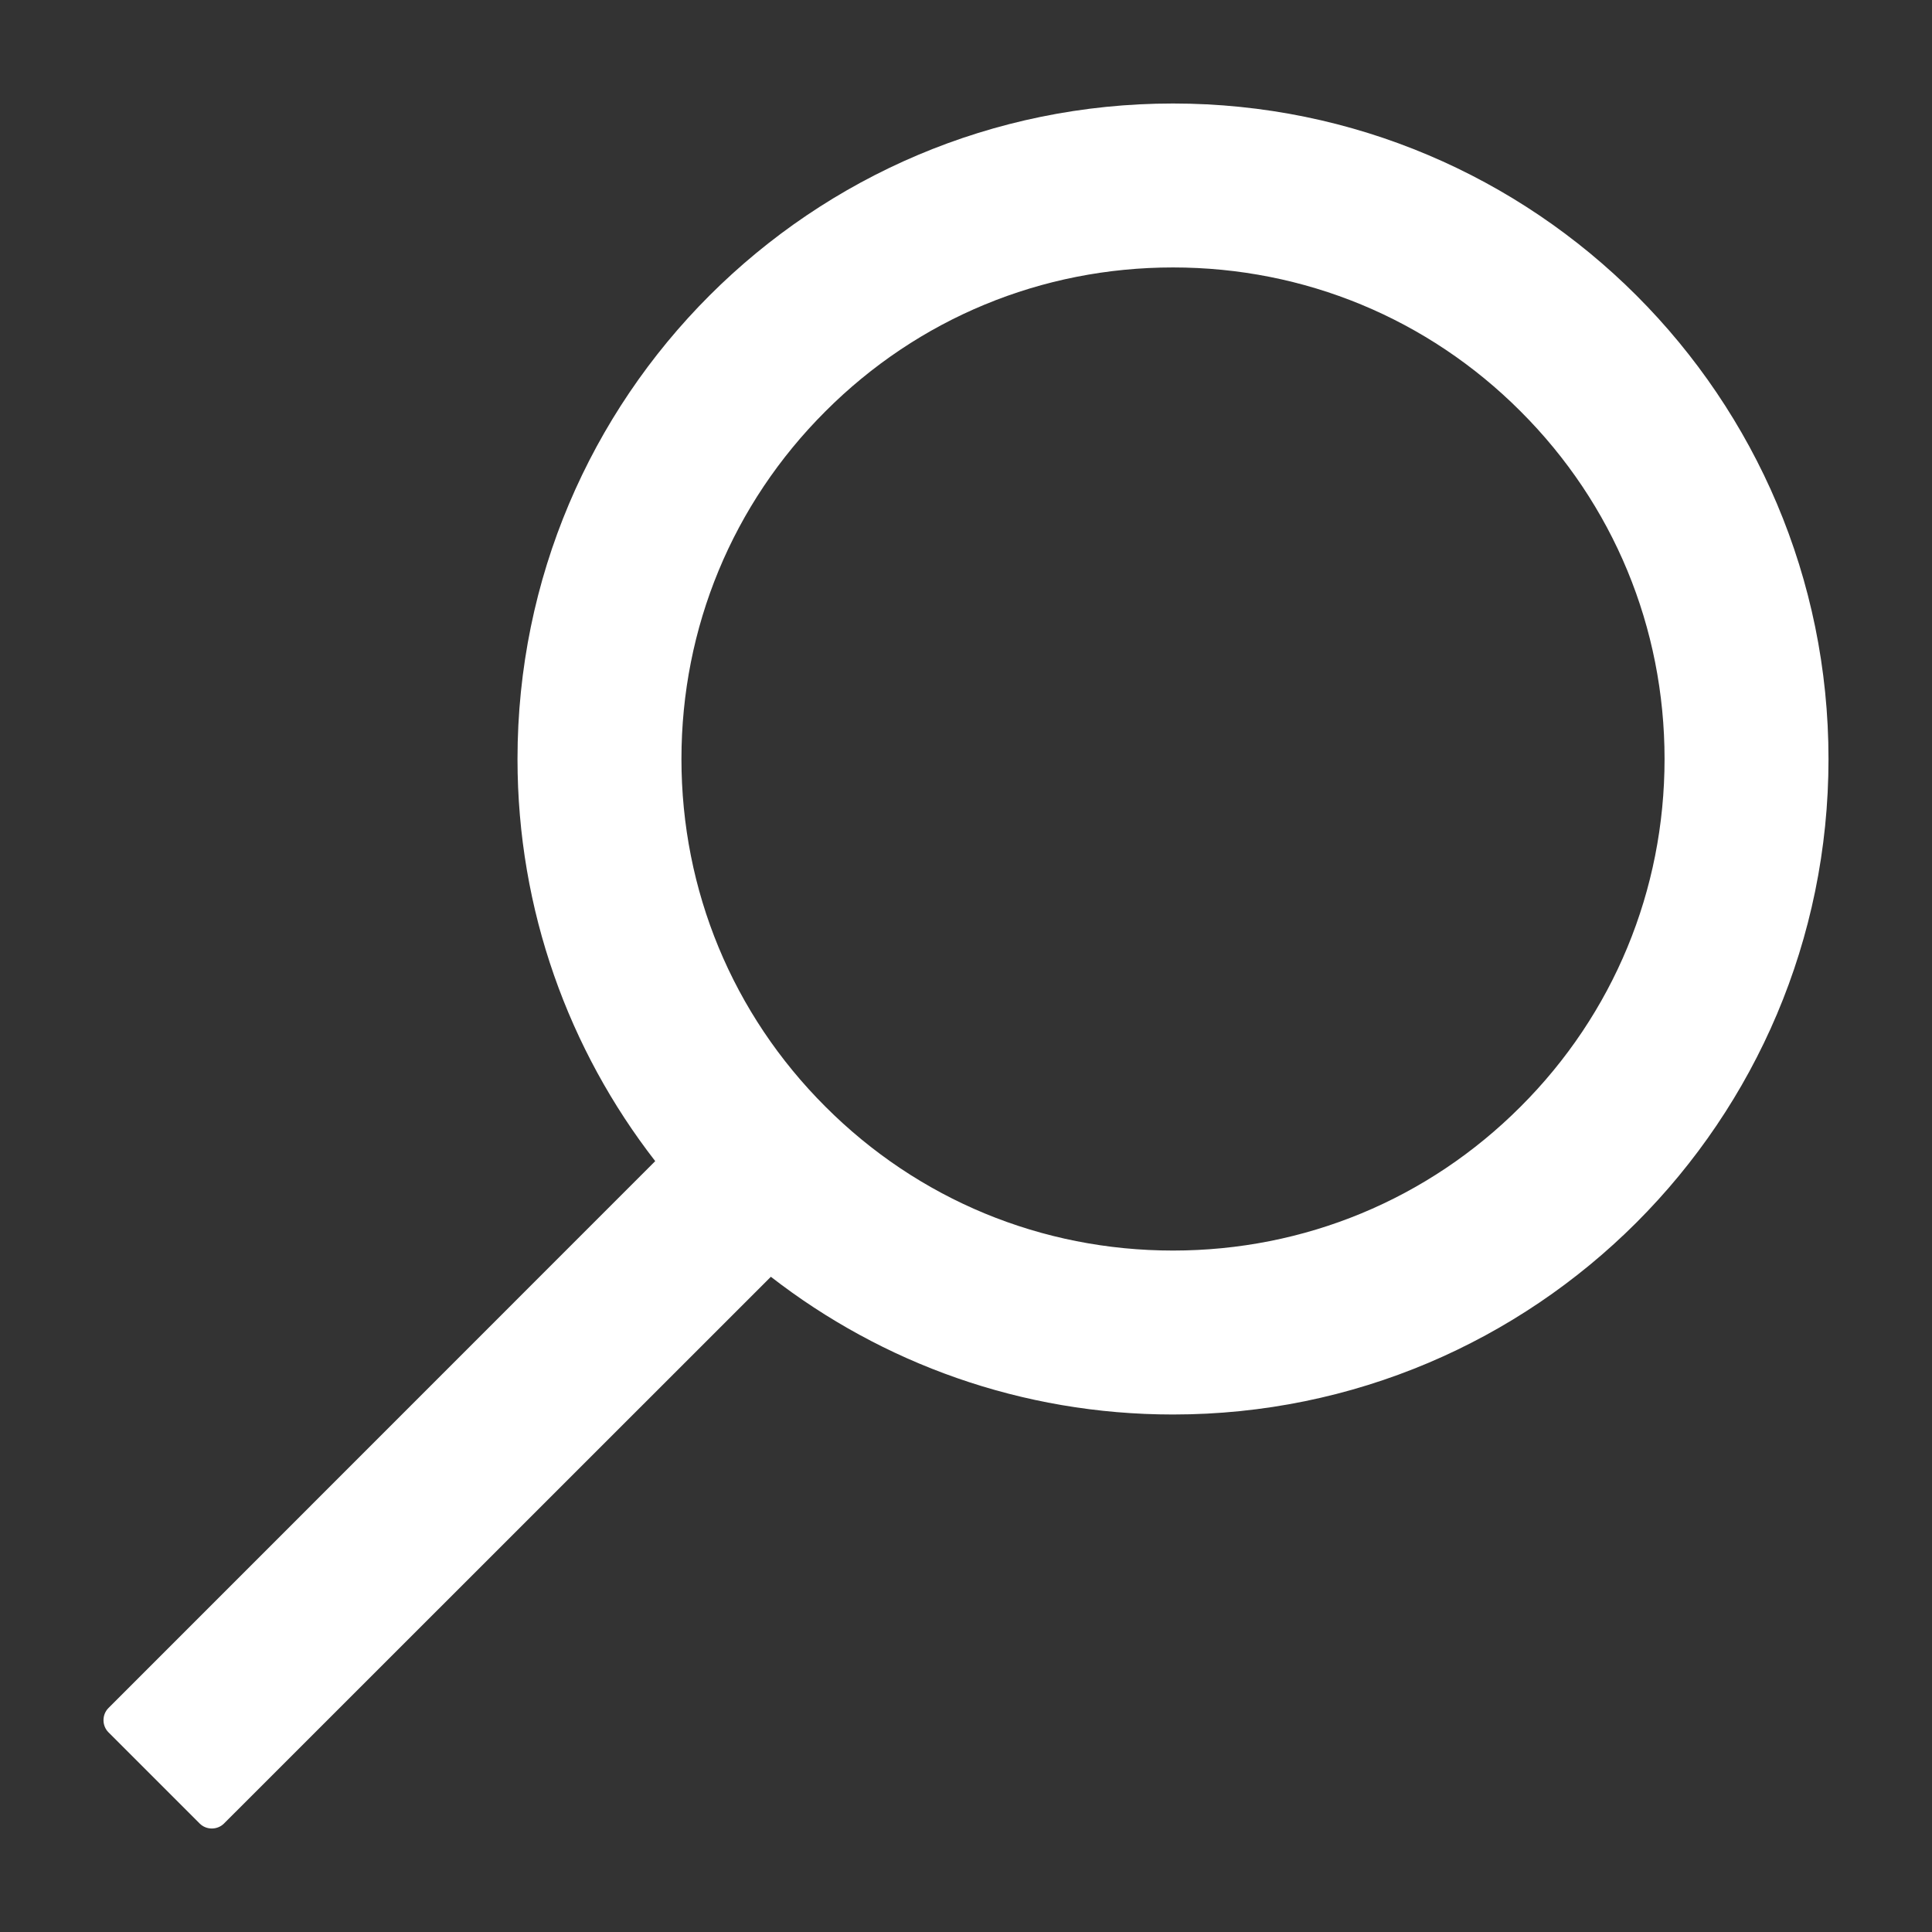<?xml version="1.0" encoding="UTF-8"?>
<svg width="14px" height="14px" viewBox="0 0 14 14" version="1.1" xmlns="http://www.w3.org/2000/svg" xmlns:xlink="http://www.w3.org/1999/xlink">
    <rect x="0" y="0" width="14" height="14" fill="#333333" stroke="none"/>
    <!-- Generator: Sketch 52.5 (67469) - http://www.bohemiancoding.com/sketch -->
    <title>2.2 Icons/Search@1x</title>
    <desc>Created with Sketch.</desc>
    <defs>
        <path d="M9.5,1.75 C6.877,1.75 4.75,3.877 4.75,6.5 C4.75,7.598 5.123,8.609 5.748,9.414 L1.786,13.377 C1.738,13.425 1.738,13.505 1.786,13.553 L2.447,14.214 C2.495,14.262 2.575,14.262 2.623,14.214 L6.586,10.252 C7.391,10.877 8.402,11.25 9.5,11.25 C12.123,11.25 14.25,9.123 14.25,6.5 C14.25,3.877 12.123,1.75 9.5,1.75 Z M12.019,9.019 C11.347,9.692 10.452,10.062 9.5,10.062 C8.548,10.062 7.653,9.692 6.981,9.019 C6.308,8.347 5.938,7.452 5.938,6.5 C5.938,5.548 6.308,4.653 6.981,3.981 C7.653,3.308 8.548,2.938 9.5,2.938 C10.452,2.938 11.347,3.308 12.019,3.981 C12.692,4.653 13.062,5.548 13.062,6.5 C13.062,7.452 12.692,8.347 12.019,9.019 Z" id="path-1"></path>
    </defs>
    <g id="Page-1" stroke="none" stroke-width="1" fill="none" fill-rule="evenodd">
        <g id="TEXTFIELDS-(INPUTS)" transform="translate(-1071, -734)">
            <g id="2.2-Icons/Search" transform="translate(1070, 733)">
                <mask id="mask-2" fill="white">
                    <use xlink:href="#path-1"></use>
                </mask>
                <use id="🎨Color" fill="#FFFFFF" fill-rule="evenodd" xlink:href="#path-1"></use>
            </g>
        </g>
    </g>
</svg>